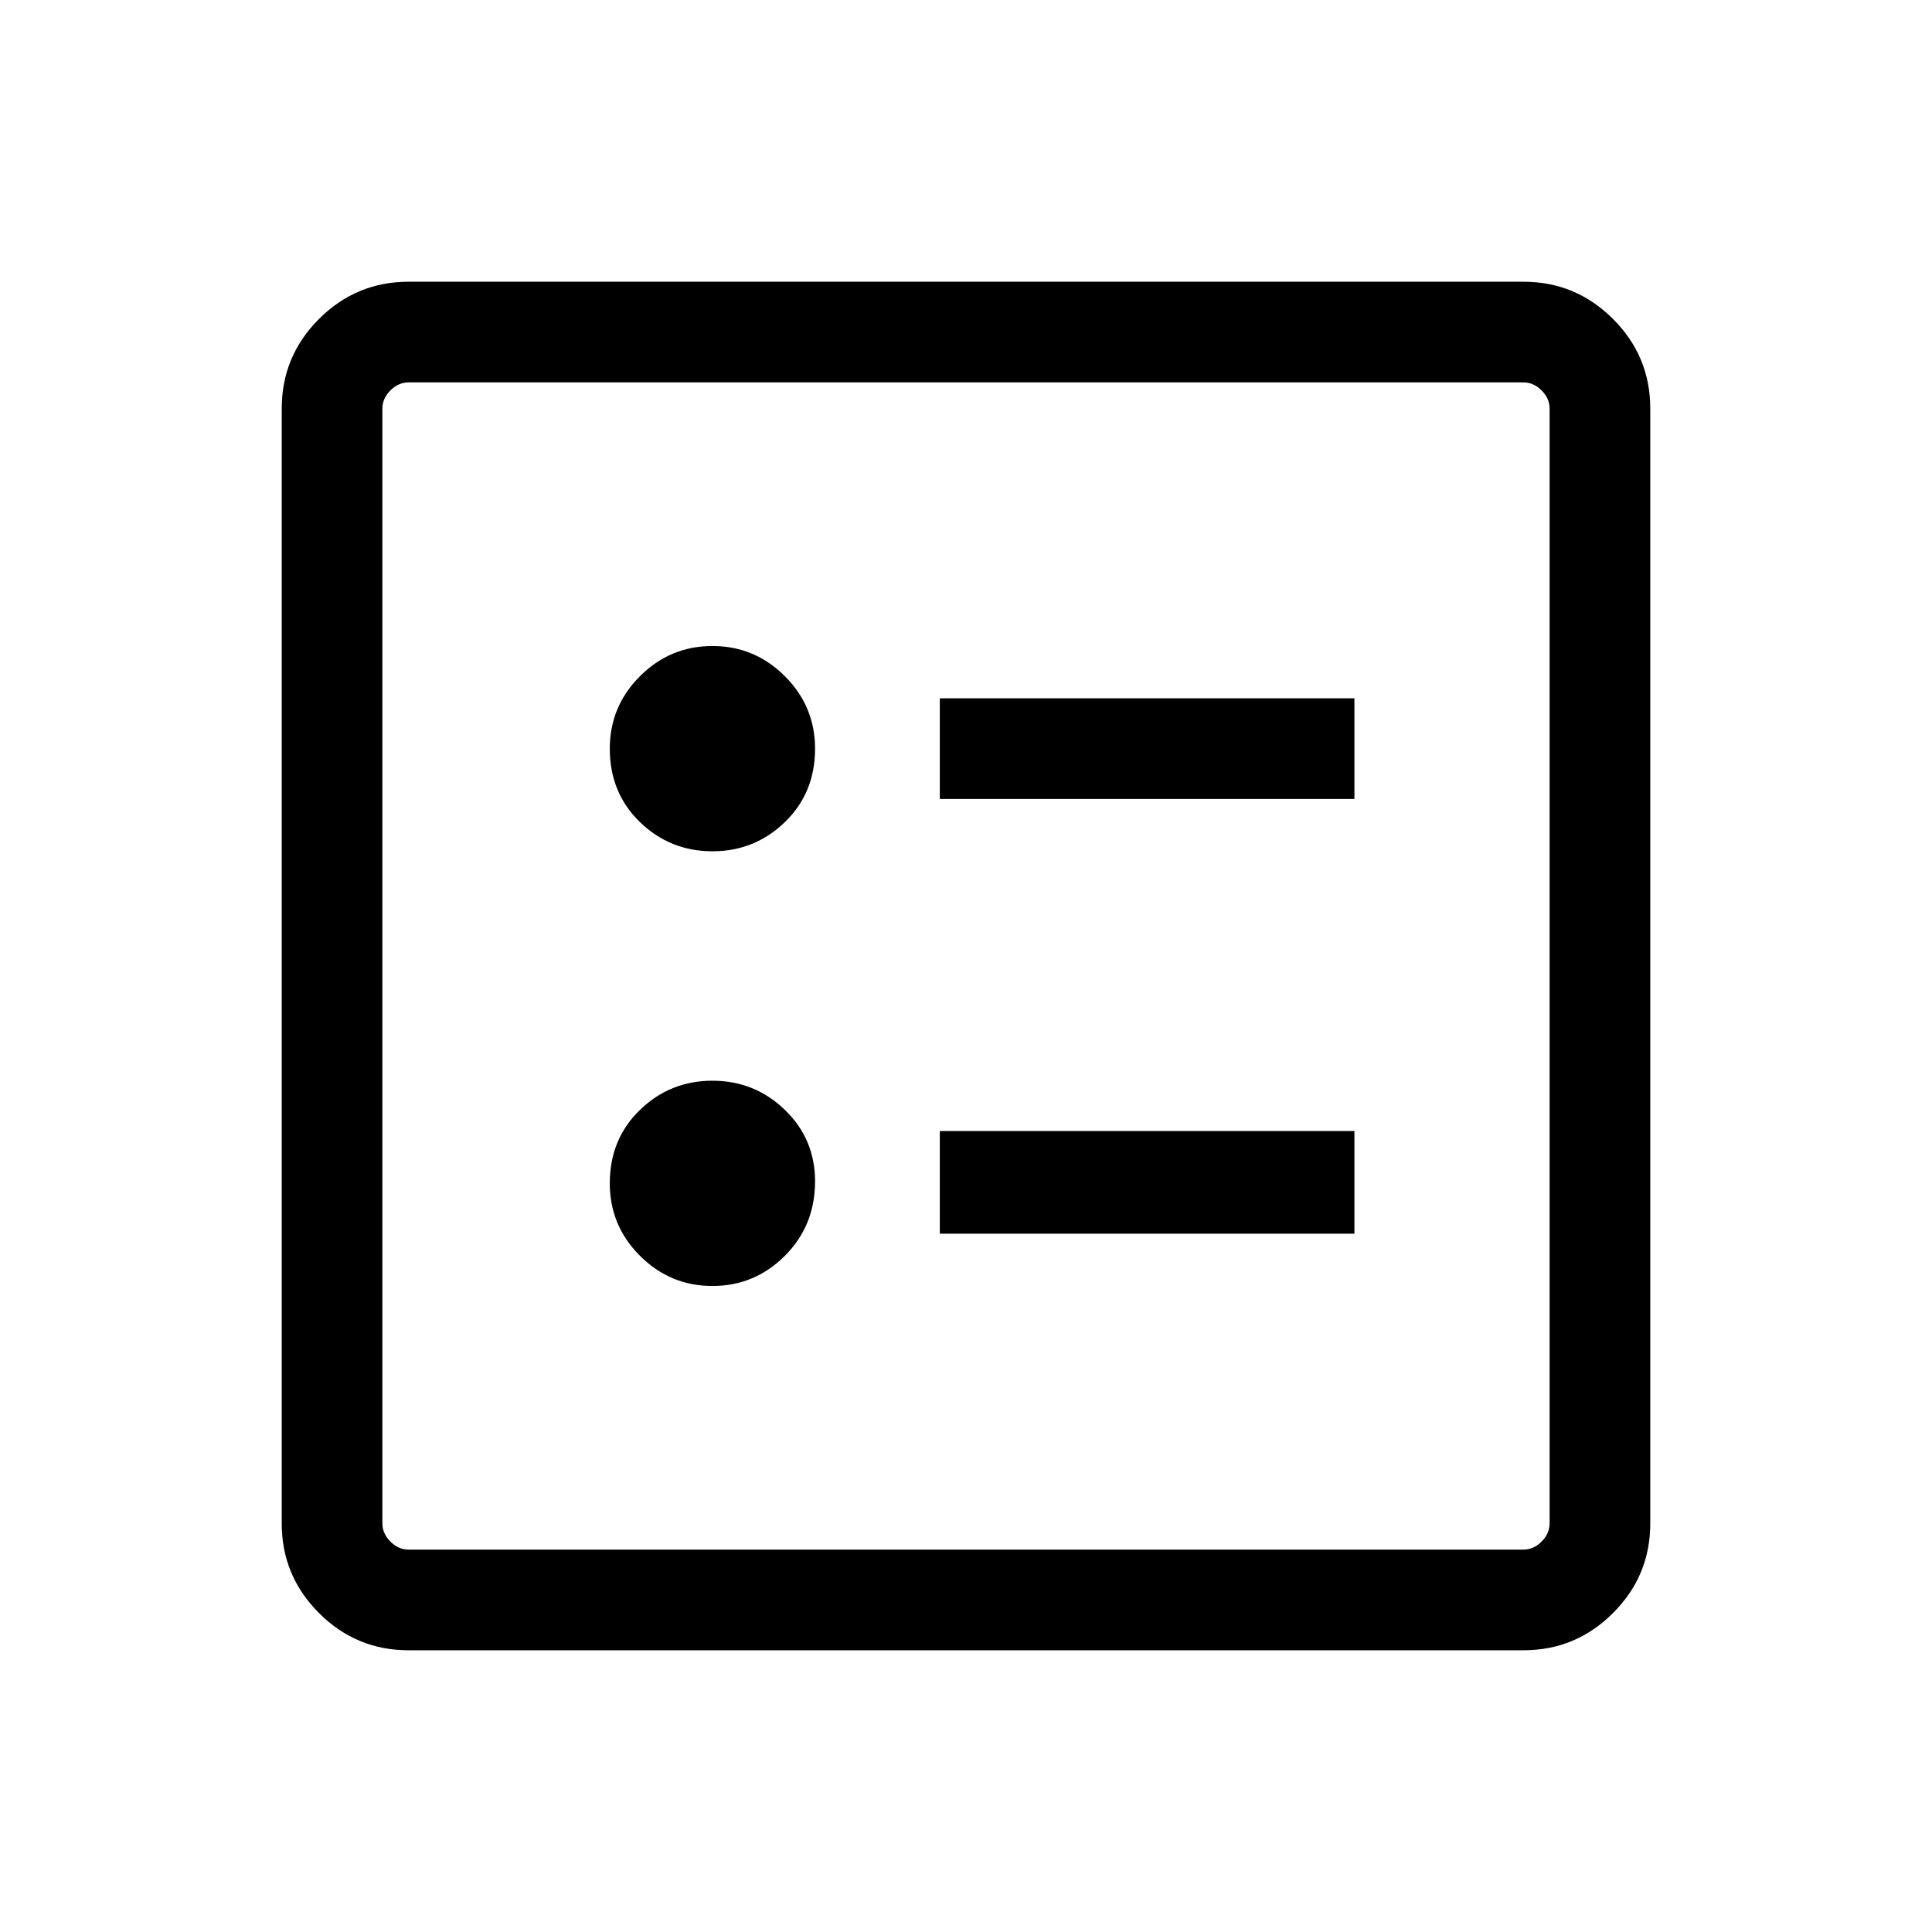 <svg xmlns="http://www.w3.org/2000/svg" viewBox="0 0 40 40"><path d="M19.458 16.542h8.584v-2.084h-8.584Zm0 9h8.584v-2.125h-8.584Zm-4.708-7.917q.875 0 1.5-.604t.625-1.521q0-.875-.625-1.5t-1.5-.625q-.875 0-1.5.625t-.625 1.5q0 .917.625 1.521.625.604 1.5.604Zm0 9q.875 0 1.5-.625t.625-1.542q0-.875-.625-1.479-.625-.604-1.5-.604t-1.5.604q-.625.604-.625 1.521 0 .875.625 1.5t1.5.625Zm-6.292 7.542q-1.083 0-1.854-.771-.771-.771-.771-1.854V8.458q0-1.083.771-1.854.771-.771 1.854-.771h23.084q1.083 0 1.854.771.771.771.771 1.854v23.084q0 1.083-.771 1.854-.771.771-1.854.771Zm0-2.084h23.084q.208 0 .375-.166.166-.167.166-.375V8.458q0-.208-.166-.375-.167-.166-.375-.166H8.458q-.208 0-.375.166-.166.167-.166.375v23.084q0 .208.166.375.167.166.375.166ZM7.917 7.917v24.166V7.917Z"/></svg>
